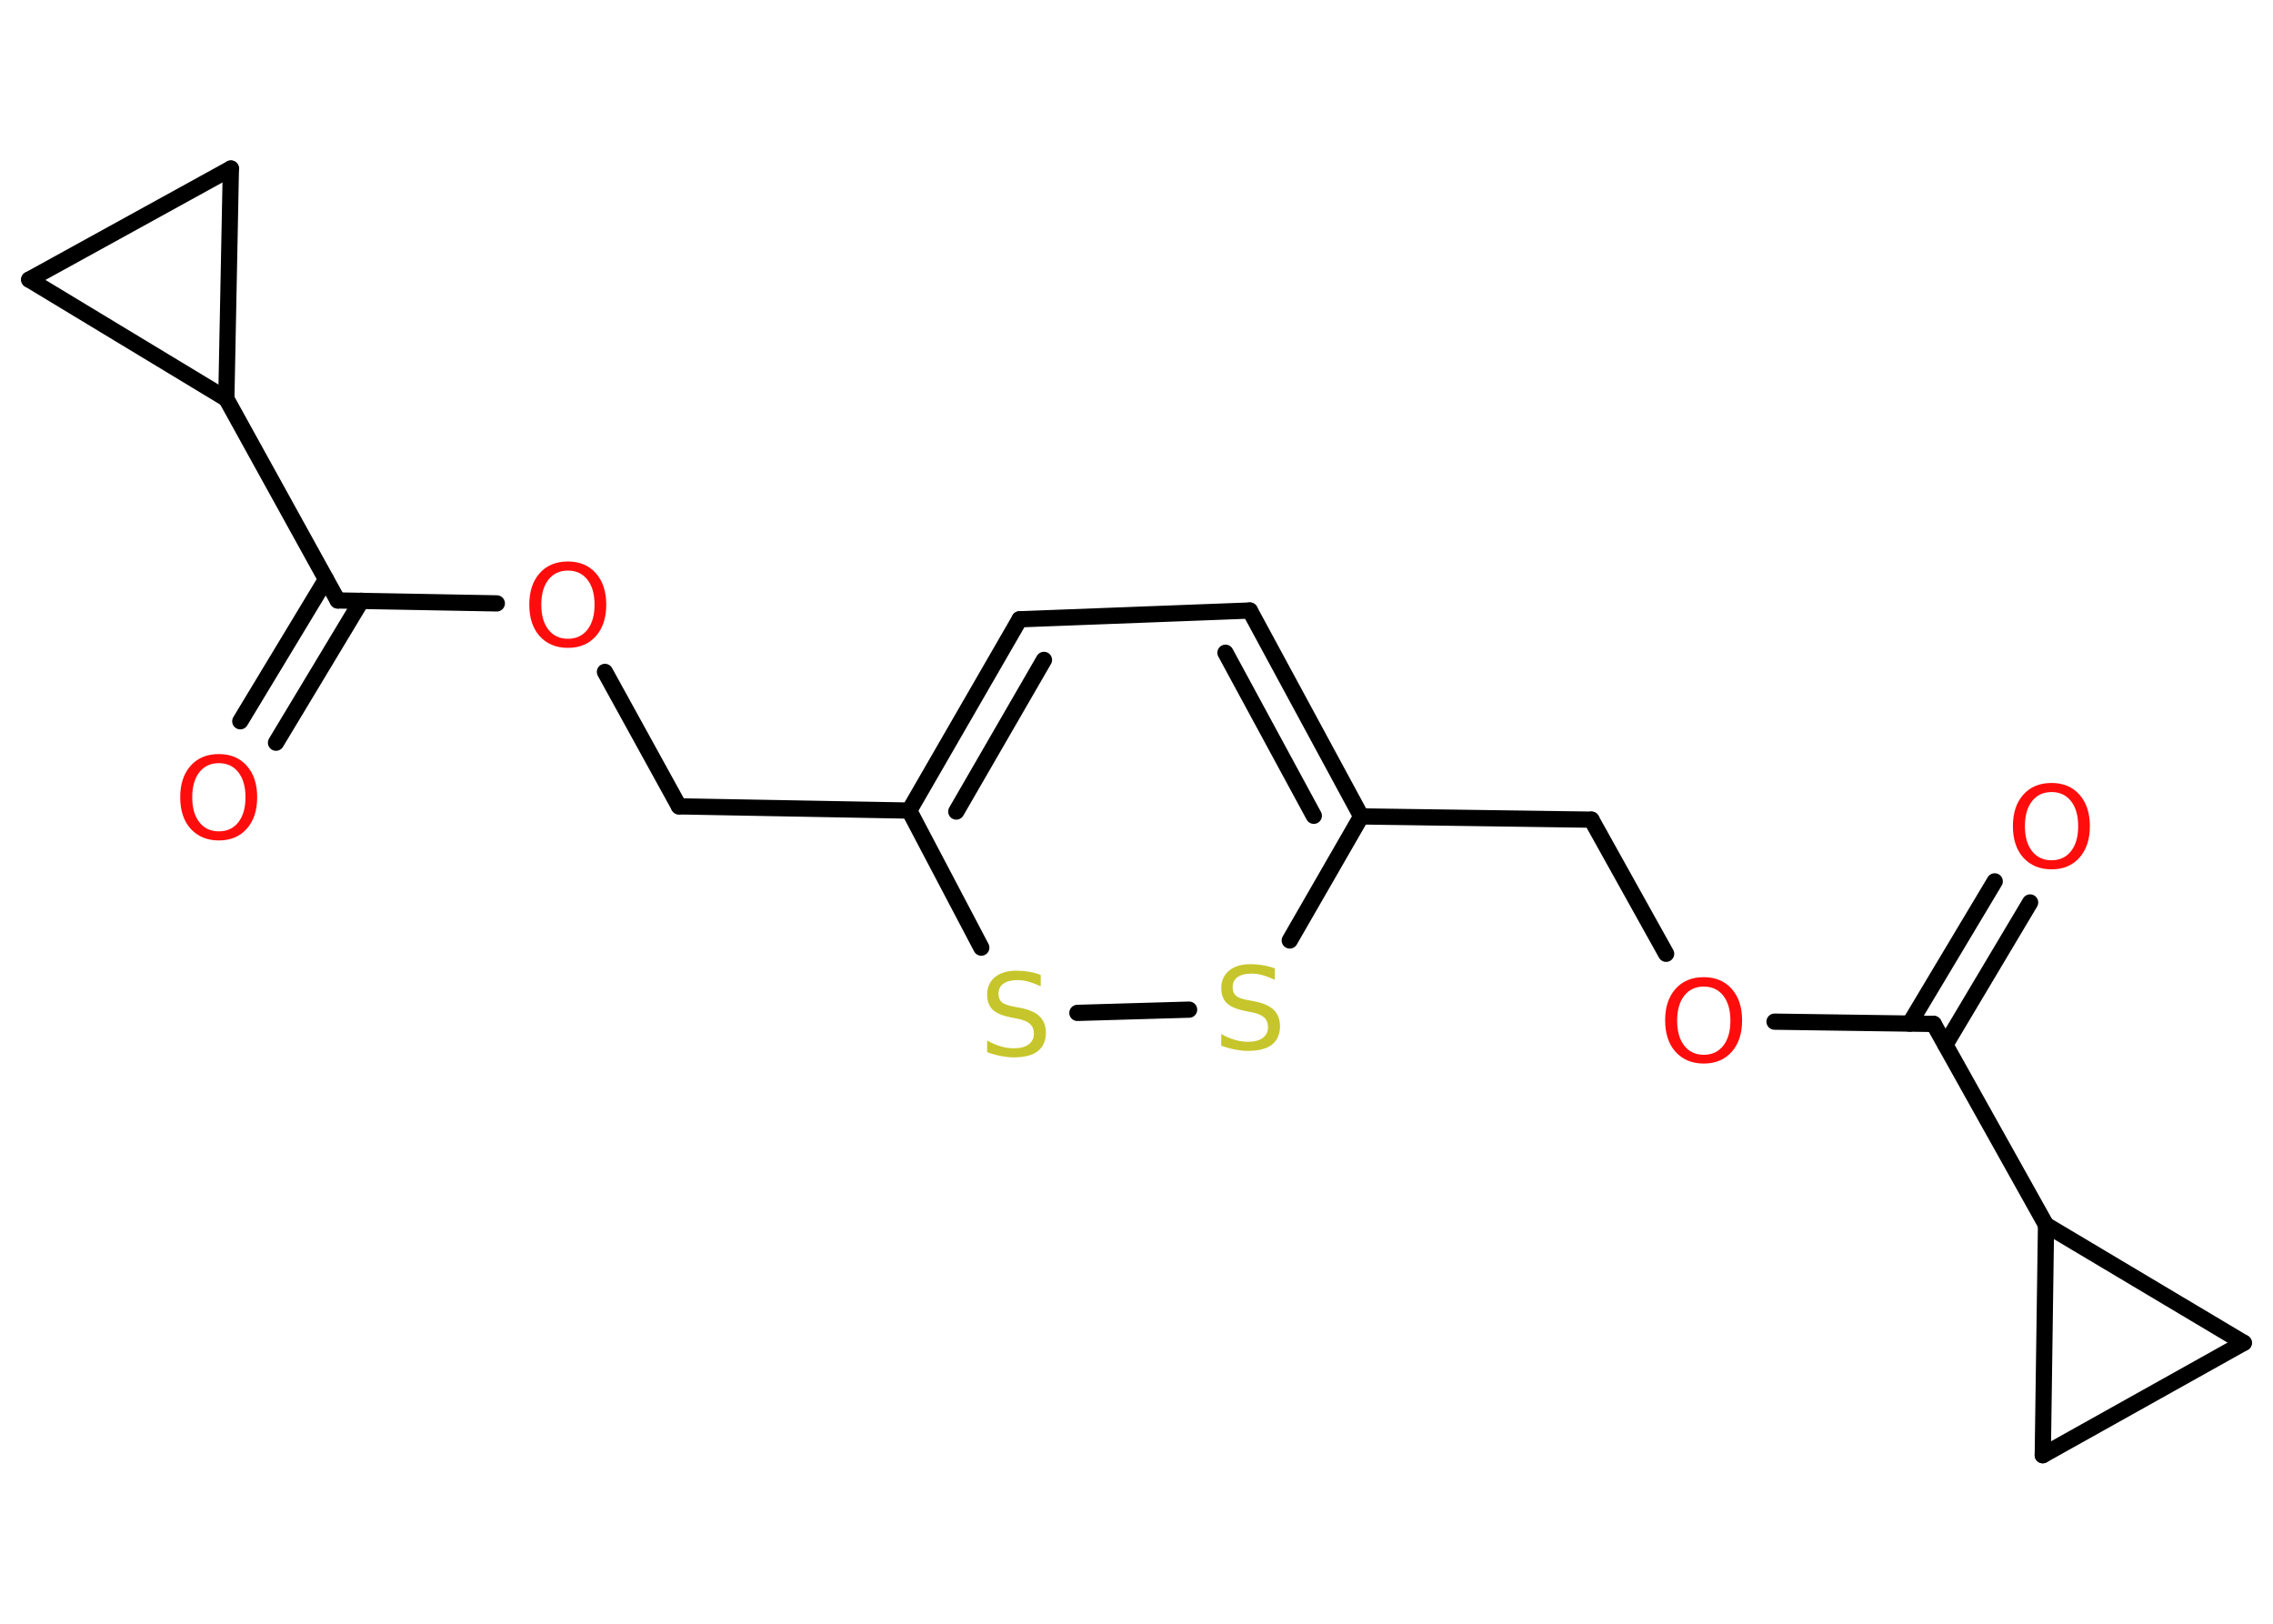 <?xml version='1.0' encoding='UTF-8'?>
<!DOCTYPE svg PUBLIC "-//W3C//DTD SVG 1.1//EN" "http://www.w3.org/Graphics/SVG/1.1/DTD/svg11.dtd">
<svg version='1.2' xmlns='http://www.w3.org/2000/svg' xmlns:xlink='http://www.w3.org/1999/xlink' width='70.0mm' height='50.0mm' viewBox='0 0 70.0 50.0'>
  <desc>Generated by the Chemistry Development Kit (http://github.com/cdk)</desc>
  <g stroke-linecap='round' stroke-linejoin='round' stroke='#000000' stroke-width='.5' fill='#FF0D0D'>
    <rect x='.0' y='.0' width='70.0' height='50.0' fill='#FFFFFF' stroke='none'/>
    <g id='mol1' class='mol'>
      <g id='mol1bnd1' class='bond'>
        <line x1='62.52' y1='27.79' x2='59.91' y2='32.17'/>
        <line x1='61.43' y1='27.14' x2='58.81' y2='31.52'/>
      </g>
      <line id='mol1bnd2' class='bond' x1='59.55' y1='31.53' x2='54.65' y2='31.46'/>
      <line id='mol1bnd3' class='bond' x1='51.31' y1='29.37' x2='49.01' y2='25.24'/>
      <line id='mol1bnd4' class='bond' x1='49.01' y1='25.24' x2='41.92' y2='25.14'/>
      <g id='mol1bnd5' class='bond'>
        <line x1='41.92' y1='25.14' x2='38.49' y2='18.8'/>
        <line x1='40.46' y1='25.12' x2='37.74' y2='20.1'/>
      </g>
      <line id='mol1bnd6' class='bond' x1='38.49' y1='18.8' x2='31.4' y2='19.07'/>
      <g id='mol1bnd7' class='bond'>
        <line x1='31.4' y1='19.07' x2='28.0' y2='24.96'/>
        <line x1='32.15' y1='20.32' x2='29.45' y2='24.99'/>
      </g>
      <line id='mol1bnd8' class='bond' x1='28.0' y1='24.96' x2='20.91' y2='24.83'/>
      <line id='mol1bnd9' class='bond' x1='20.91' y1='24.83' x2='18.63' y2='20.69'/>
      <line id='mol1bnd10' class='bond' x1='15.3' y1='18.58' x2='10.4' y2='18.49'/>
      <g id='mol1bnd11' class='bond'>
        <line x1='11.13' y1='18.5' x2='8.5' y2='22.87'/>
        <line x1='10.04' y1='17.84' x2='7.4' y2='22.21'/>
      </g>
      <line id='mol1bnd12' class='bond' x1='10.4' y1='18.49' x2='6.97' y2='12.28'/>
      <line id='mol1bnd13' class='bond' x1='6.97' y1='12.28' x2='.9' y2='8.61'/>
      <line id='mol1bnd14' class='bond' x1='.9' y1='8.61' x2='7.11' y2='5.19'/>
      <line id='mol1bnd15' class='bond' x1='6.97' y1='12.28' x2='7.11' y2='5.19'/>
      <line id='mol1bnd16' class='bond' x1='28.0' y1='24.96' x2='30.22' y2='29.18'/>
      <line id='mol1bnd17' class='bond' x1='33.18' y1='31.19' x2='36.62' y2='31.09'/>
      <line id='mol1bnd18' class='bond' x1='41.92' y1='25.14' x2='39.72' y2='28.96'/>
      <line id='mol1bnd19' class='bond' x1='59.55' y1='31.53' x2='63.01' y2='37.72'/>
      <line id='mol1bnd20' class='bond' x1='63.01' y1='37.72' x2='69.1' y2='41.35'/>
      <line id='mol1bnd21' class='bond' x1='69.1' y1='41.35' x2='62.91' y2='44.81'/>
      <line id='mol1bnd22' class='bond' x1='63.01' y1='37.72' x2='62.91' y2='44.81'/>
      <path id='mol1atm1' class='atom' d='M63.18 24.39q-.38 .0 -.6 .28q-.22 .28 -.22 .77q.0 .49 .22 .77q.22 .28 .6 .28q.38 .0 .6 -.28q.22 -.28 .22 -.77q.0 -.49 -.22 -.77q-.22 -.28 -.6 -.28zM63.18 24.11q.54 .0 .86 .36q.32 .36 .32 .97q.0 .61 -.32 .97q-.32 .36 -.86 .36q-.54 .0 -.87 -.36q-.32 -.36 -.32 -.97q.0 -.61 .32 -.97q.32 -.36 .87 -.36z' stroke='none'/>
      <path id='mol1atm3' class='atom' d='M52.47 30.38q-.38 .0 -.6 .28q-.22 .28 -.22 .77q.0 .49 .22 .77q.22 .28 .6 .28q.38 .0 .6 -.28q.22 -.28 .22 -.77q.0 -.49 -.22 -.77q-.22 -.28 -.6 -.28zM52.47 30.09q.54 .0 .86 .36q.32 .36 .32 .97q.0 .61 -.32 .97q-.32 .36 -.86 .36q-.54 .0 -.87 -.36q-.32 -.36 -.32 -.97q.0 -.61 .32 -.97q.32 -.36 .87 -.36z' stroke='none'/>
      <path id='mol1atm10' class='atom' d='M17.49 17.57q-.38 .0 -.6 .28q-.22 .28 -.22 .77q.0 .49 .22 .77q.22 .28 .6 .28q.38 .0 .6 -.28q.22 -.28 .22 -.77q.0 -.49 -.22 -.77q-.22 -.28 -.6 -.28zM17.49 17.29q.54 .0 .86 .36q.32 .36 .32 .97q.0 .61 -.32 .97q-.32 .36 -.86 .36q-.54 .0 -.87 -.36q-.32 -.36 -.32 -.97q.0 -.61 .32 -.97q.32 -.36 .87 -.36z' stroke='none'/>
      <path id='mol1atm12' class='atom' d='M6.74 23.5q-.38 .0 -.6 .28q-.22 .28 -.22 .77q.0 .49 .22 .77q.22 .28 .6 .28q.38 .0 .6 -.28q.22 -.28 .22 -.77q.0 -.49 -.22 -.77q-.22 -.28 -.6 -.28zM6.74 23.22q.54 .0 .86 .36q.32 .36 .32 .97q.0 .61 -.32 .97q-.32 .36 -.86 .36q-.54 .0 -.87 -.36q-.32 -.36 -.32 -.97q.0 -.61 .32 -.97q.32 -.36 .87 -.36z' stroke='none'/>
      <path id='mol1atm16' class='atom' d='M32.05 30.03v.34q-.2 -.09 -.37 -.14q-.18 -.05 -.34 -.05q-.28 .0 -.44 .11q-.15 .11 -.15 .31q.0 .17 .1 .26q.1 .09 .39 .14l.21 .04q.39 .08 .57 .26q.19 .19 .19 .5q.0 .37 -.25 .57q-.25 .19 -.74 .19q-.18 .0 -.39 -.04q-.21 -.04 -.43 -.12v-.36q.21 .12 .42 .18q.2 .06 .4 .06q.3 .0 .46 -.12q.16 -.12 .16 -.33q.0 -.19 -.12 -.3q-.12 -.11 -.38 -.16l-.21 -.04q-.39 -.08 -.56 -.24q-.17 -.17 -.17 -.46q.0 -.34 .24 -.54q.24 -.2 .66 -.2q.18 .0 .37 .03q.19 .03 .38 .1z' stroke='none' fill='#C6C62C'/>
      <path id='mol1atm17' class='atom' d='M39.26 29.83v.34q-.2 -.09 -.37 -.14q-.18 -.05 -.34 -.05q-.28 .0 -.44 .11q-.15 .11 -.15 .31q.0 .17 .1 .26q.1 .09 .39 .14l.21 .04q.39 .08 .57 .26q.19 .19 .19 .5q.0 .37 -.25 .57q-.25 .19 -.74 .19q-.18 .0 -.39 -.04q-.21 -.04 -.43 -.12v-.36q.21 .12 .42 .18q.2 .06 .4 .06q.3 .0 .46 -.12q.16 -.12 .16 -.33q.0 -.19 -.12 -.3q-.12 -.11 -.38 -.16l-.21 -.04q-.39 -.08 -.56 -.24q-.17 -.17 -.17 -.46q.0 -.34 .24 -.54q.24 -.2 .66 -.2q.18 .0 .37 .03q.19 .03 .38 .1z' stroke='none' fill='#C6C62C'/>
    </g>
  </g>
</svg>
